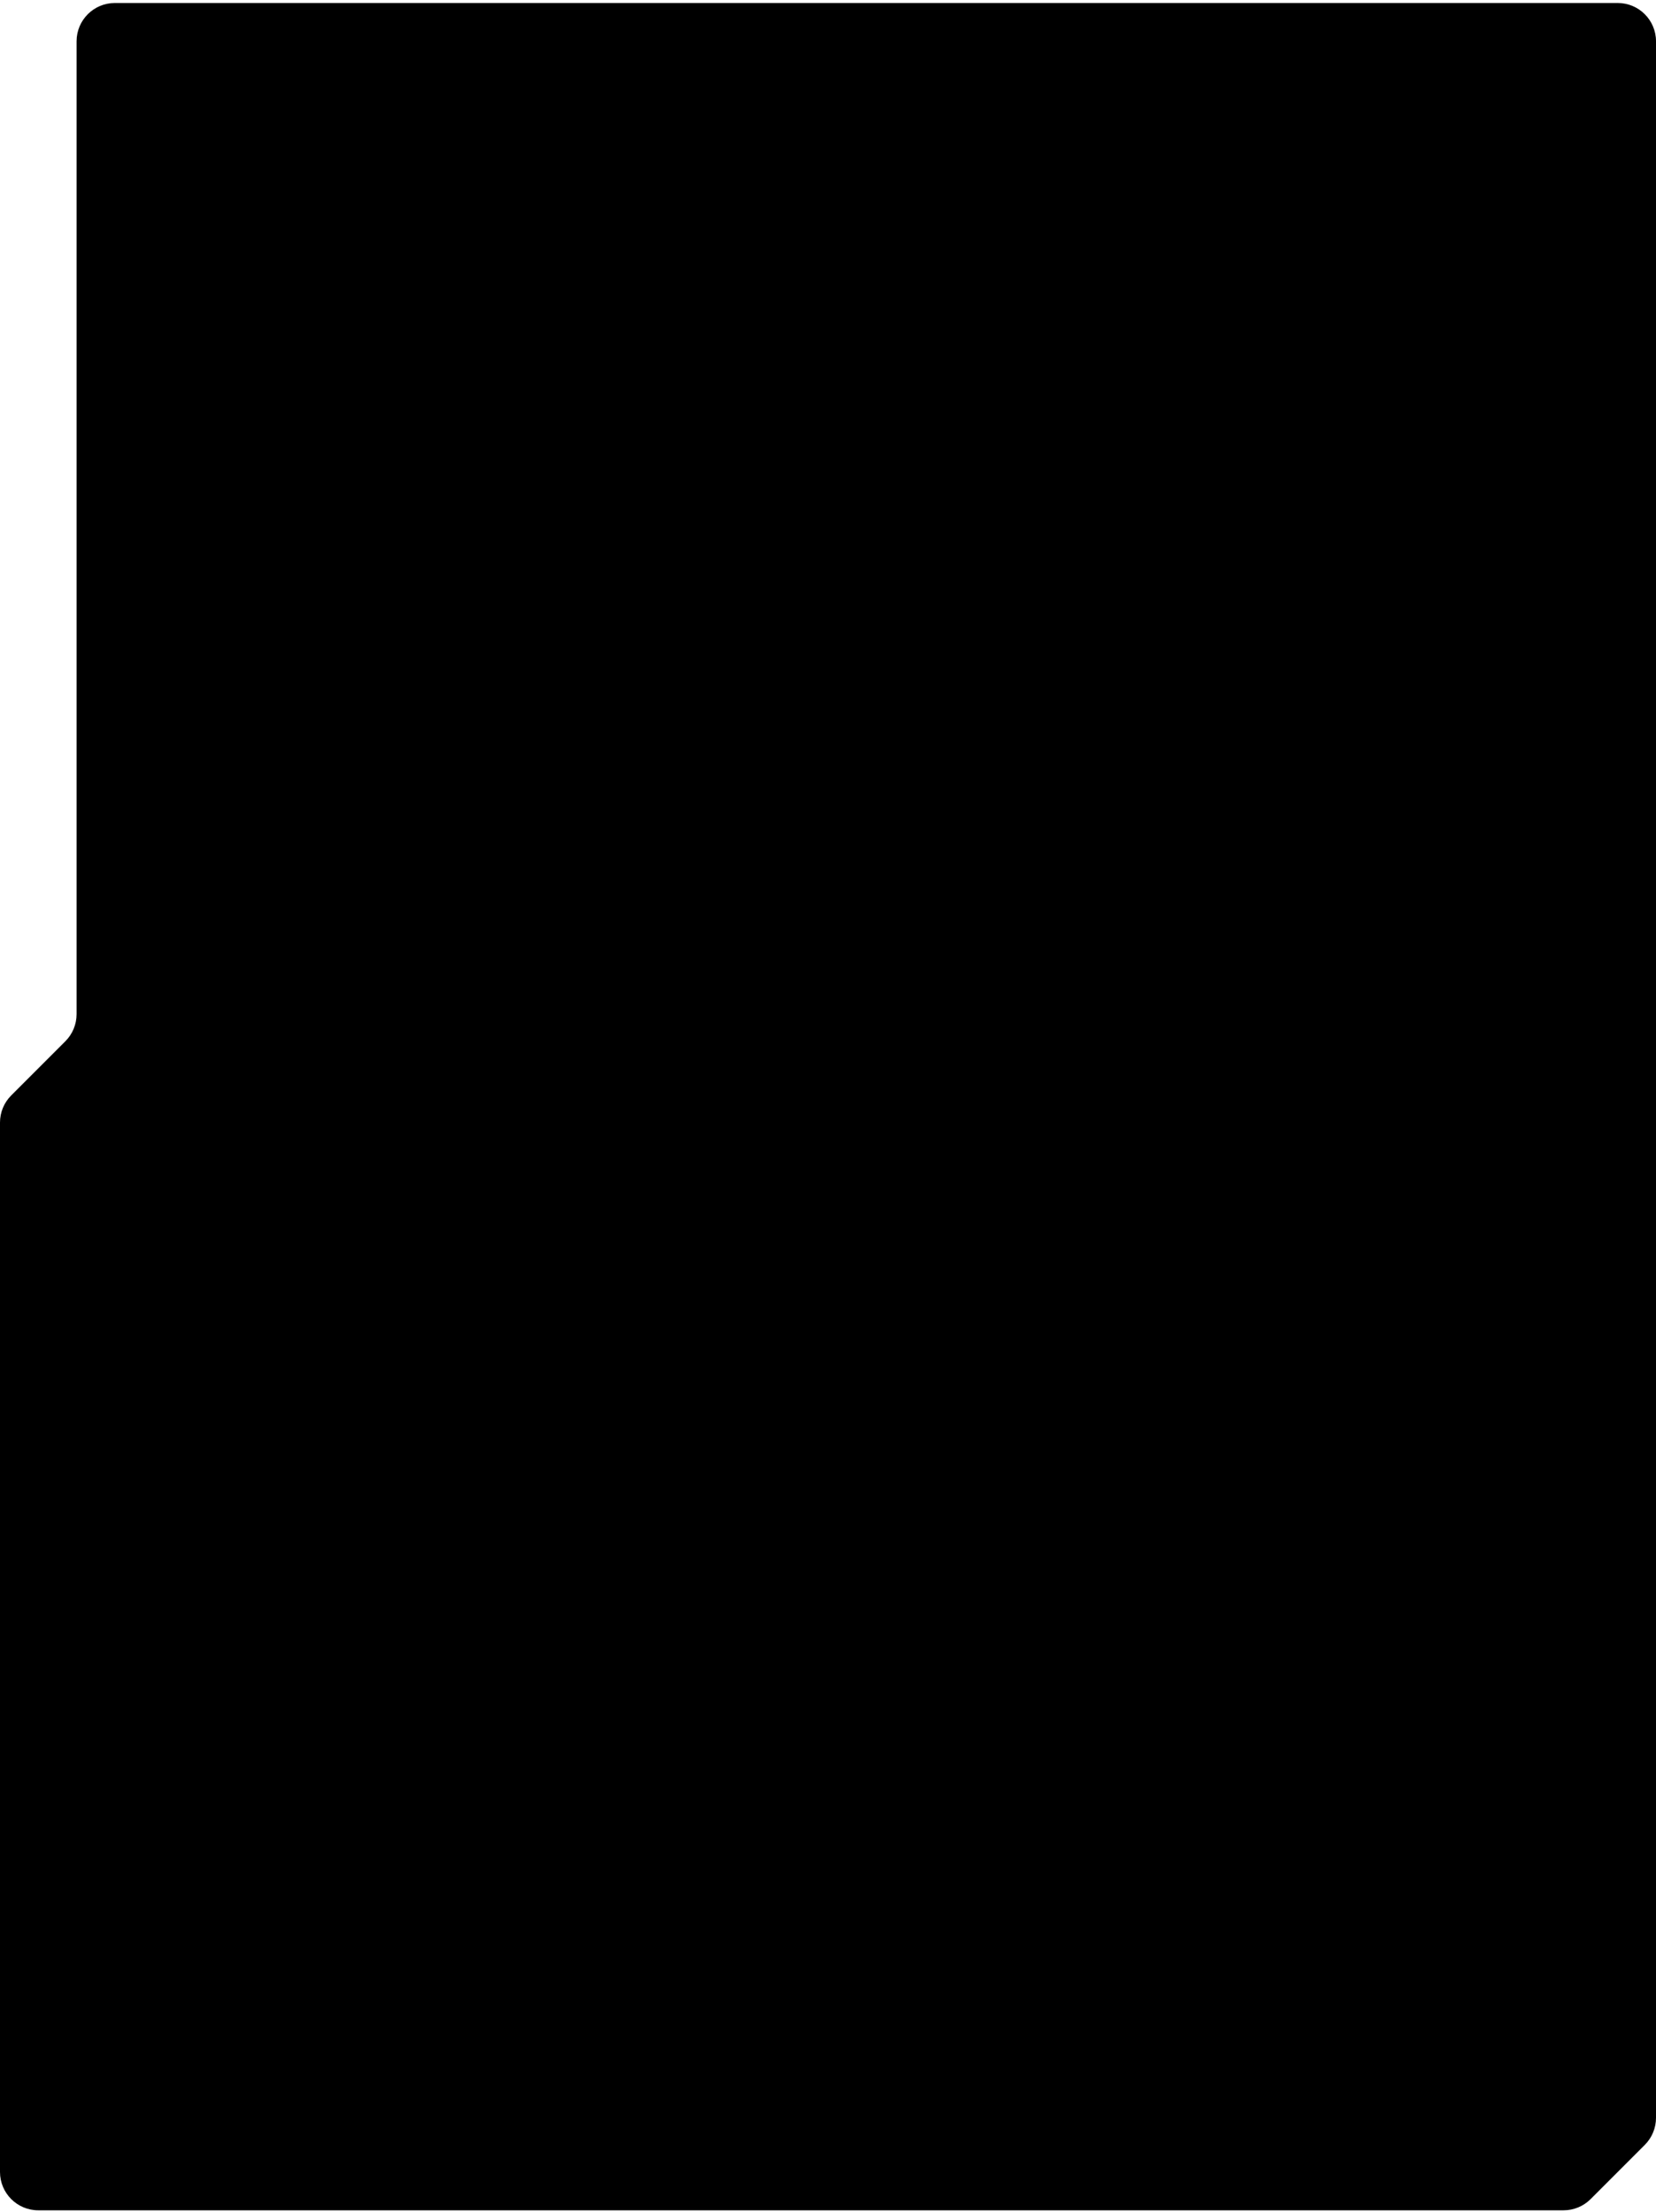 <svg viewBox='0 0 346 462' xmlns='http://www.w3.org/2000/svg'><path d='M16 8.625C16 4.207 19.582 0.625 24 0.625H338C342.418 0.625 346 4.207 346 8.625V442.311C346 444.433 345.157 446.468 343.657 447.968L332.343 459.282C330.843 460.782 328.808 461.625 326.686 461.625H8C3.582 461.625 0 458.043 0 453.625V234.439C0 232.317 0.843 230.282 2.343 228.782L13.657 217.468C15.157 215.968 16 213.933 16 211.811V8.625Z' fill='%239D01FF'/></svg>